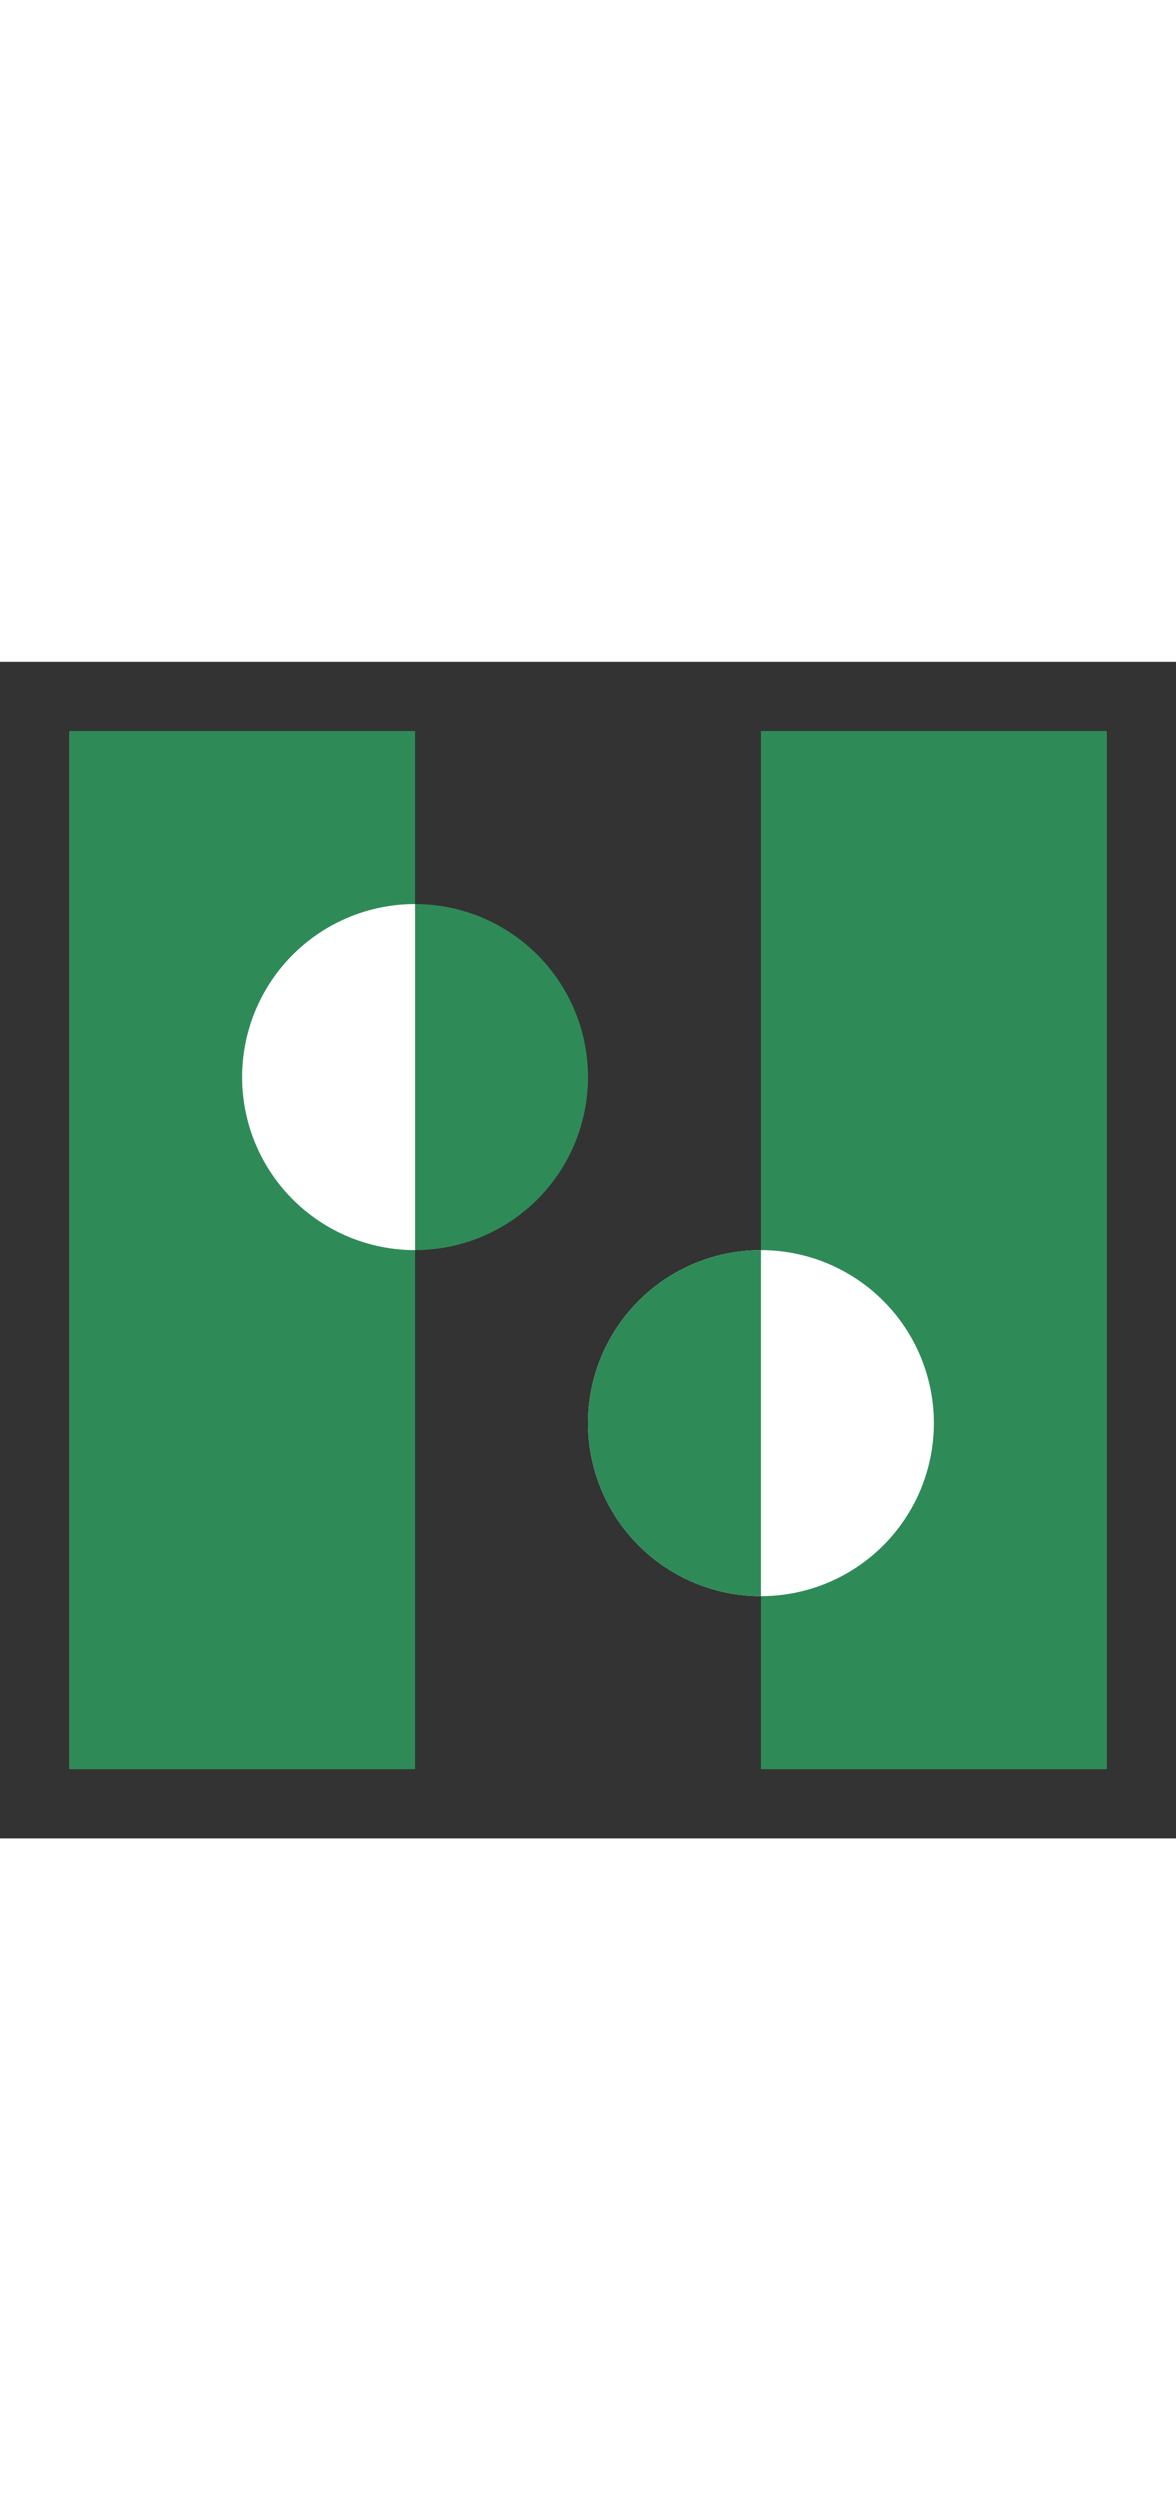 <svg xmlns="http://www.w3.org/2000/svg" width="16" viewBox="-2 -2 34 34">
    <rect x="-2" y="-2" width="34" height="34" fill="#333333" stroke="none"/>
    <rect
       y="-1.7763568e-15"
       x="0"
       height="30"
       width="10"
       id="rect22"
       style="fill:#2e8b57;fill-opacity:1;fill-rule:evenodd;stroke-width:0.183" />
    <rect
       style="fill:#2e8b57;fill-opacity:1;fill-rule:evenodd;stroke-width:0.183;stroke:none;stroke-opacity:1"
       id="rect22-9"
       width="10"
       height="30"
       x="20"
       y="0" />
    <circle
       r="5"
       cy="10"
       cx="10"
       id="path1050"
       style="fill:#2e8b57;fill-opacity:1;stroke:none;stroke-width:1;stroke-miterlimit:4;stroke-dasharray:none;stroke-opacity:1" />
    <path
       d="m 10,15 a 5,5 0 0 1 -4.33,-2.5 5,5 0 0 1 0,-5 A 5,5 0 0 1 10,5"
       style="fill:#ffffff;fill-opacity:1;stroke:none;stroke-width:1;stroke-miterlimit:4;stroke-dasharray:none;stroke-opacity:1"
       id="path1050-2" />
    <circle
       r="5"
       cx="20"
       cy="20"
       id="path1050-2-5"
       style="fill:#ffffff;fill-opacity:1;stroke:none;stroke-width:1;stroke-miterlimit:4;stroke-dasharray:none;stroke-opacity:1" />
    <path
       d="m 20,25 a 5,5 0 0 1 -4.33,-2.5 5,5 0 0 1 0,-5 A 5,5 0 0 1 20,15 v 5 z"
       style="fill:#2e8b57;fill-opacity:1;stroke:none;stroke-width:1;stroke-miterlimit:4;stroke-dasharray:none;stroke-opacity:1"
       id="path1050-2-5-1" />
</svg>
